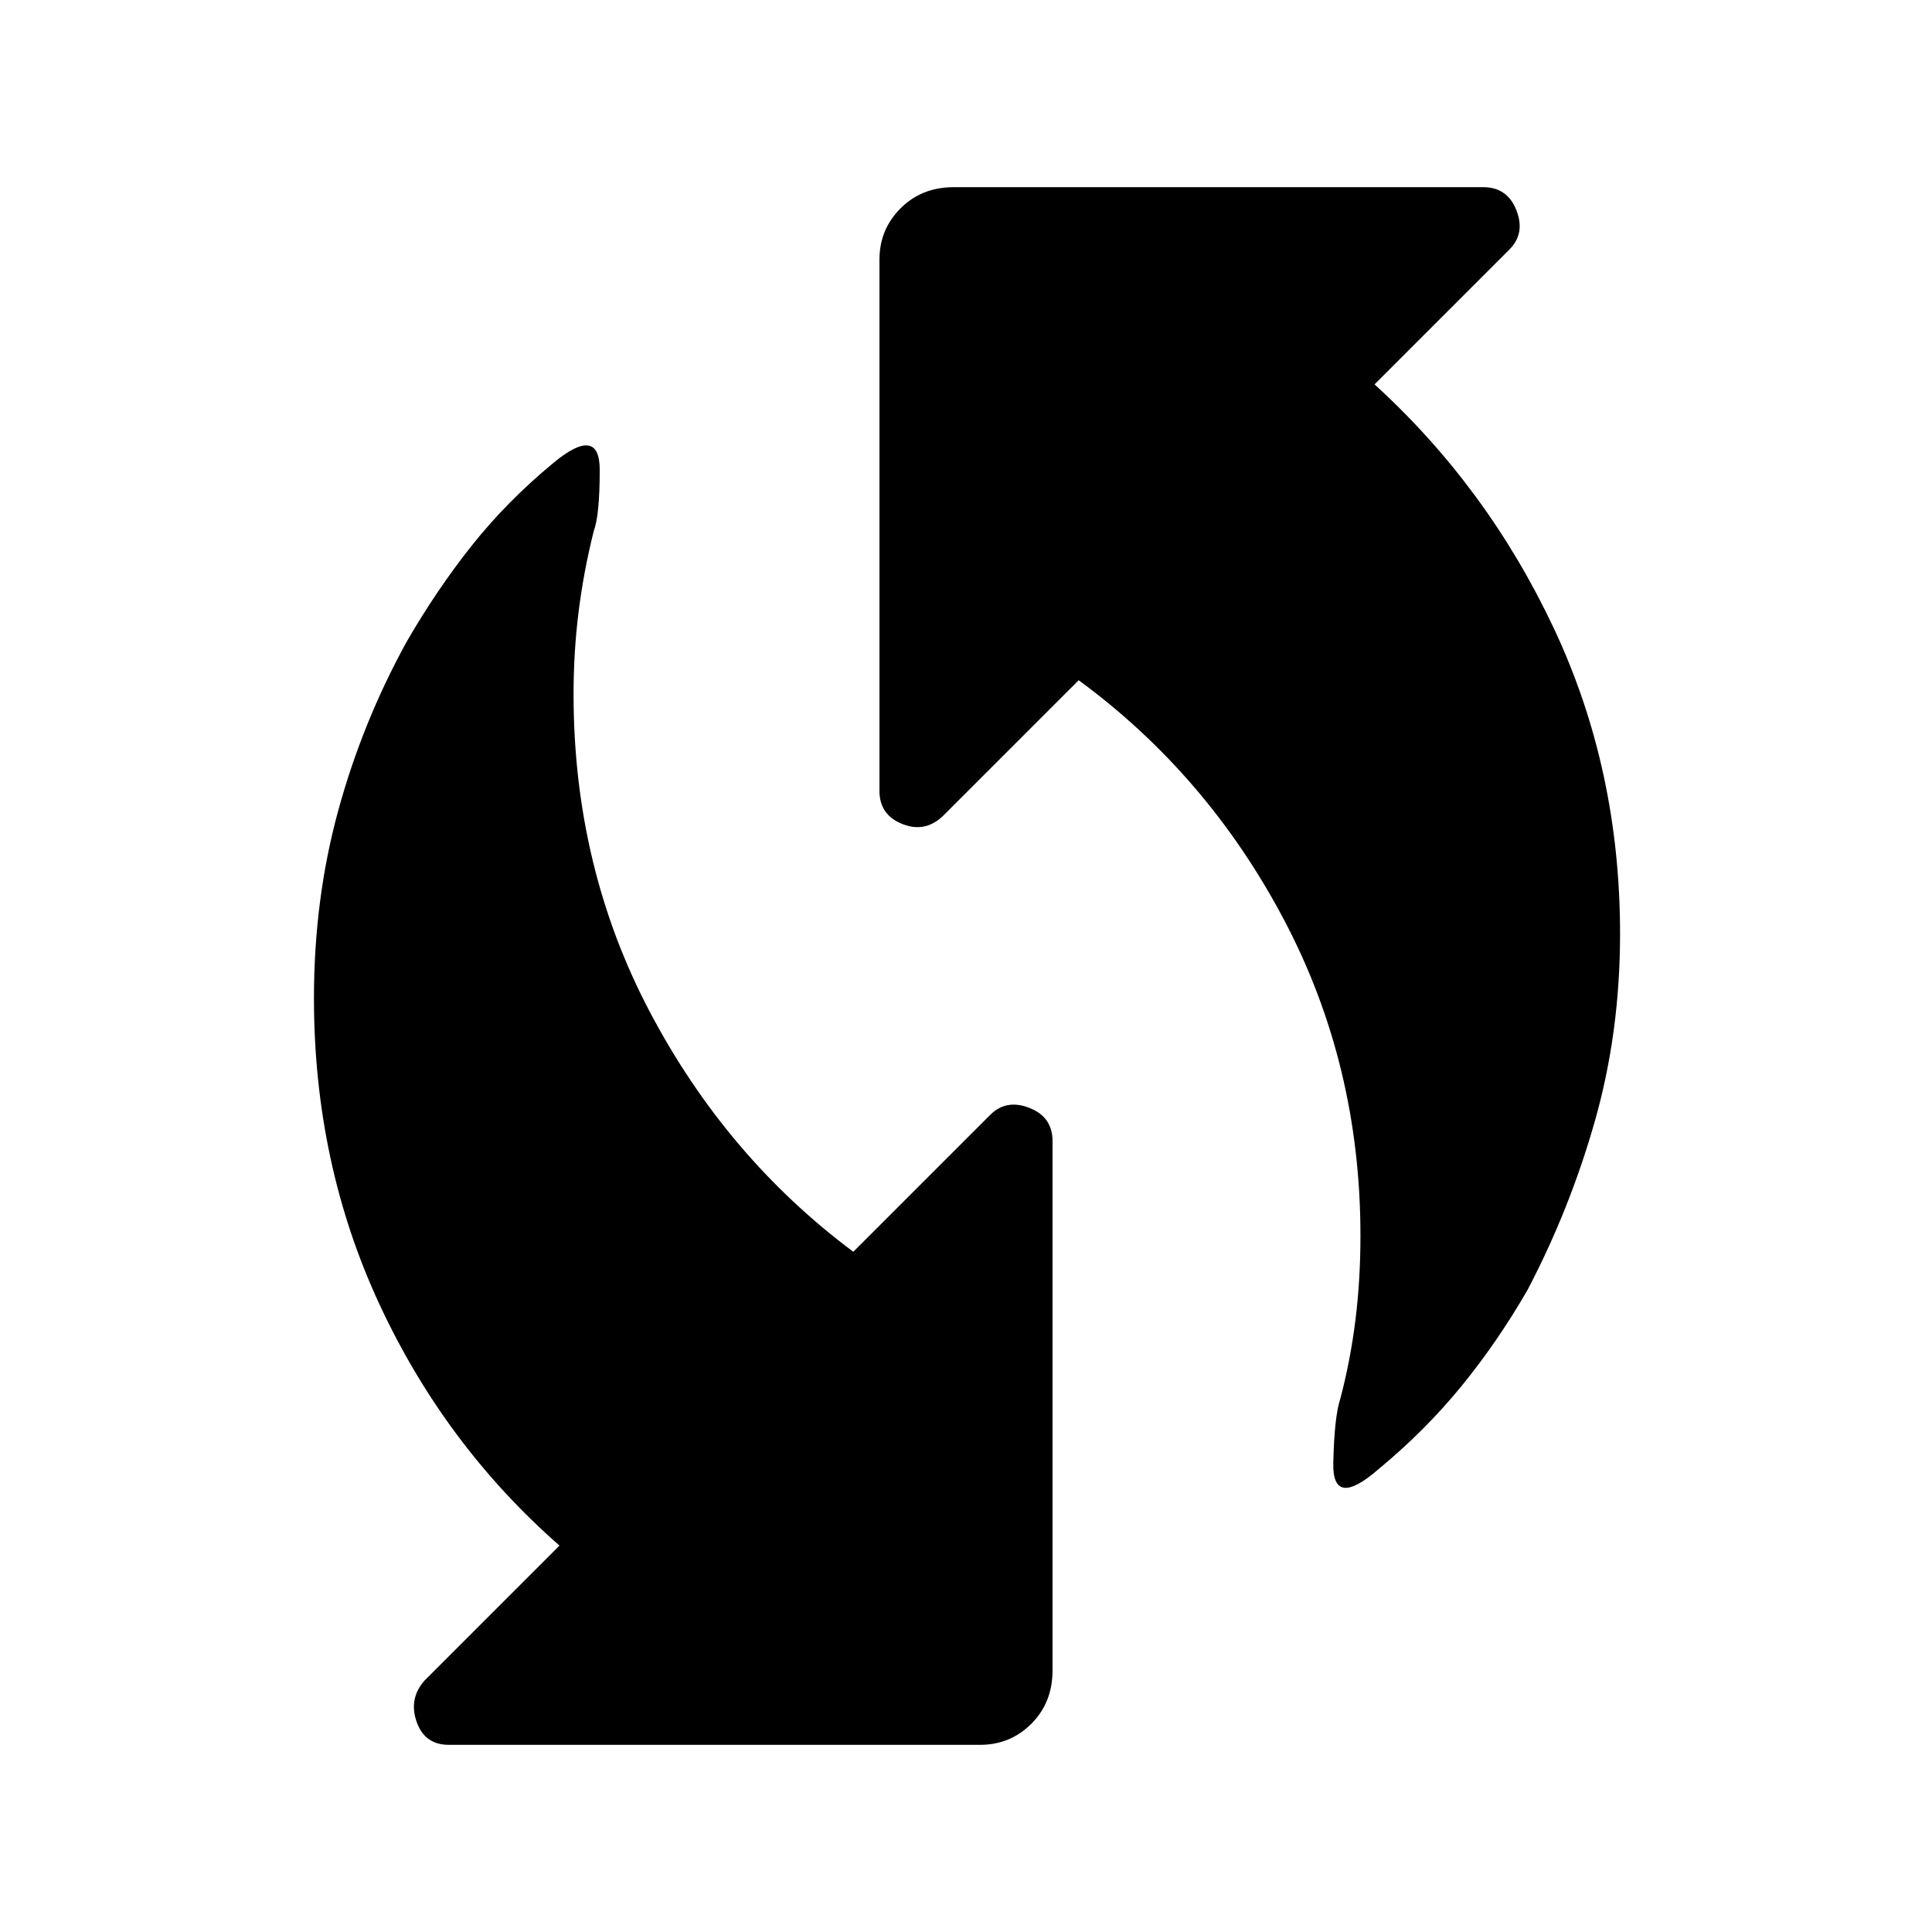 <svg xmlns="http://www.w3.org/2000/svg" height="48" viewBox="0 -960 960 960" width="48"><path d="M685-230q-23 20-22.5-3t3.5-32q5-19 7.5-39t2.5-42q0-85-38-157T536-622l-67 67q-9 9-20.5 4.5T437-567v-264q0-15 10.5-25.5T474-867h263q12 0 16.5 11.5T750-836l-67 67q56 51 89 121t33 152q0 49-12.5 93T759-319q-15 26-33 48t-41 41ZM211-125l67-67q-57-50-89.5-120T156-464q0-49 12-93t34-84q15-26 32.5-48t40.5-41q23-19 23 3.5t-3 30.5q-5 20-7.5 40t-2.5 41q0 86 38 158t101 119l68-68q8-8 19.5-3.5T523-393v263q0 16-10.5 26.5T487-93H223q-12 0-16-11.5t4-20.5Z"/></svg>